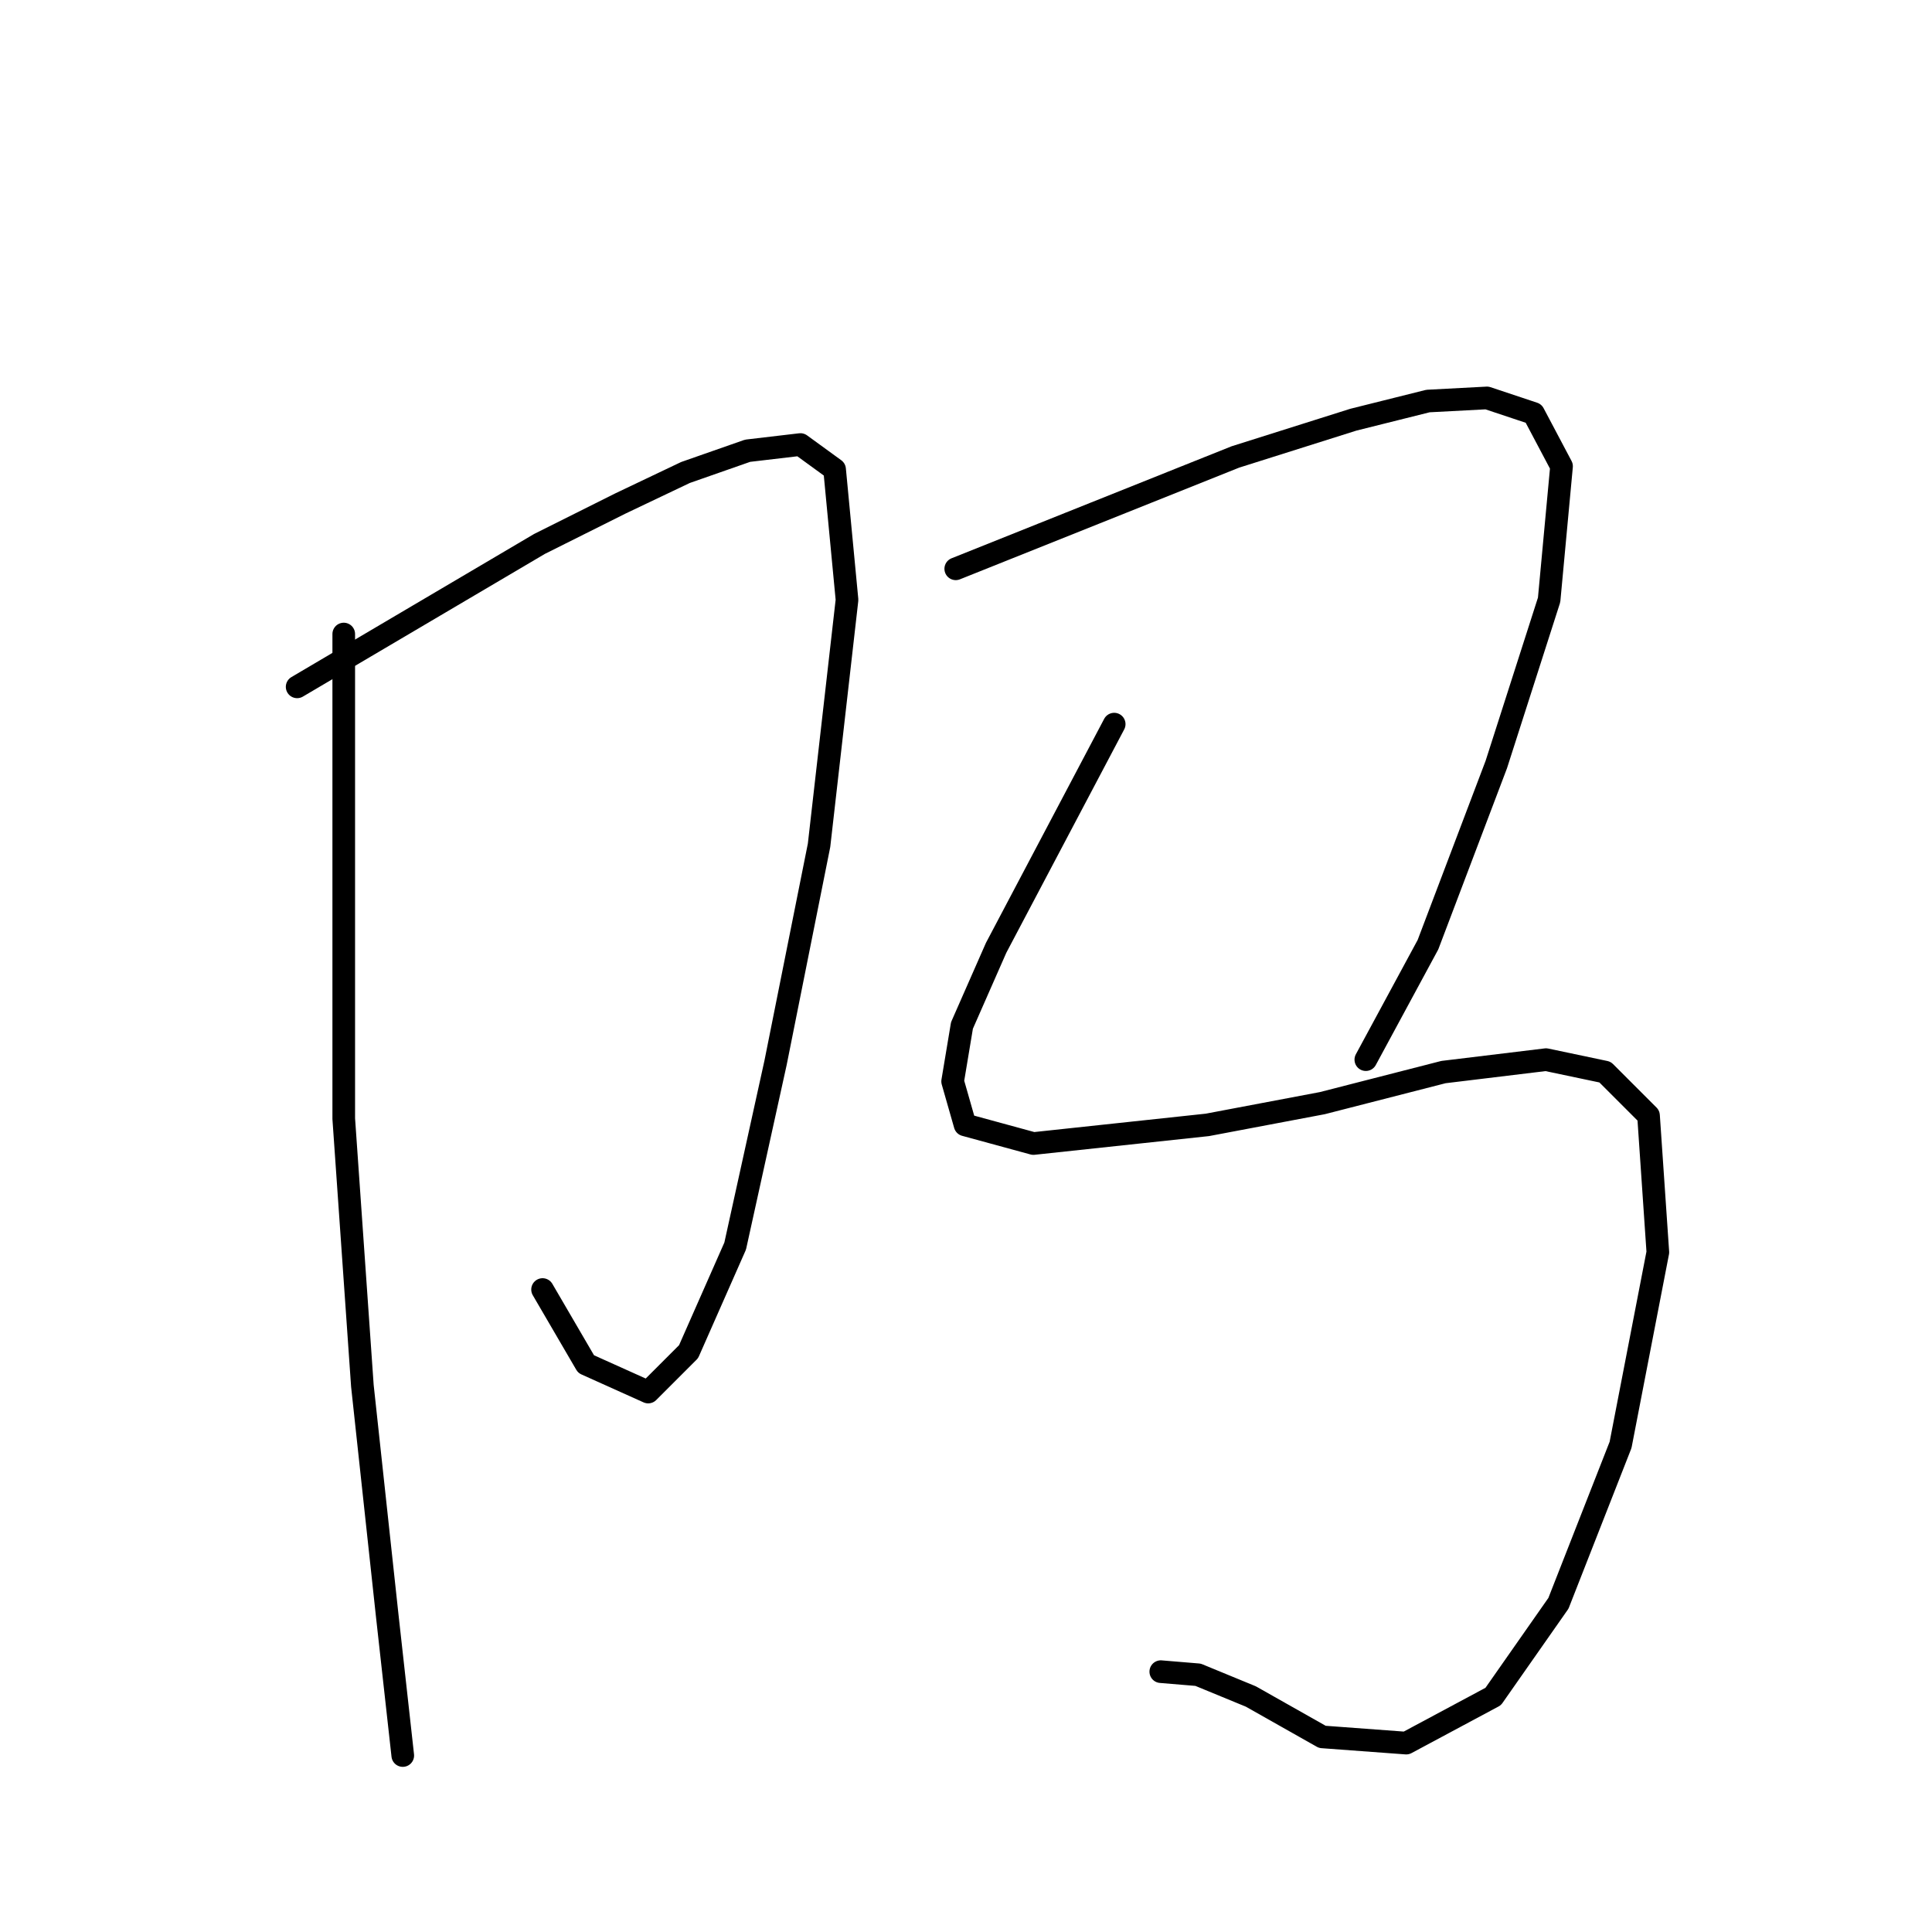 <?xml version="1.0" standalone="no"?>
    <svg width="256" height="256" xmlns="http://www.w3.org/2000/svg" version="1.1">
    <polyline stroke="black" stroke-width="3" stroke-linecap="round" fill="transparent" stroke-linejoin="round" points="39.373 91.011 55.427 81.543 71.481 72.076 82.184 66.724 90.829 62.608 99.062 59.726 106.06 58.903 110.588 62.196 112.234 79.485 108.529 112.005 102.766 140.82 97.415 165.107 91.24 179.103 85.889 184.454 77.656 180.75 71.893 170.87 71.893 170.87 " />
        <polyline stroke="black" stroke-width="3" stroke-linecap="round" fill="transparent" stroke-linejoin="round" points="45.548 84.013 45.548 116.122 45.548 148.23 48.018 183.631 51.311 214.093 53.369 232.617 53.369 232.617 " />
        <polyline stroke="black" stroke-width="3" stroke-linecap="round" fill="transparent" stroke-linejoin="round" points="126.642 75.369 145.166 67.959 163.69 60.55 179.332 55.61 189.212 53.14 197.033 52.728 203.208 54.786 206.912 61.784 205.266 79.485 198.268 101.302 189.212 125.178 180.979 140.409 180.979 140.409 " />
        <polyline stroke="black" stroke-width="3" stroke-linecap="round" fill="transparent" stroke-linejoin="round" points="147.636 95.951 139.814 110.77 131.993 125.589 127.465 135.88 126.23 143.29 127.877 149.053 136.933 151.523 159.985 149.053 175.216 146.172 191.27 142.055 204.854 140.409 212.675 142.055 218.438 147.818 219.673 165.931 214.734 191.452 206.501 212.446 197.856 224.796 186.33 230.97 175.216 230.147 165.748 224.796 158.75 221.914 153.81 221.503 153.81 221.503 " />
        </svg>